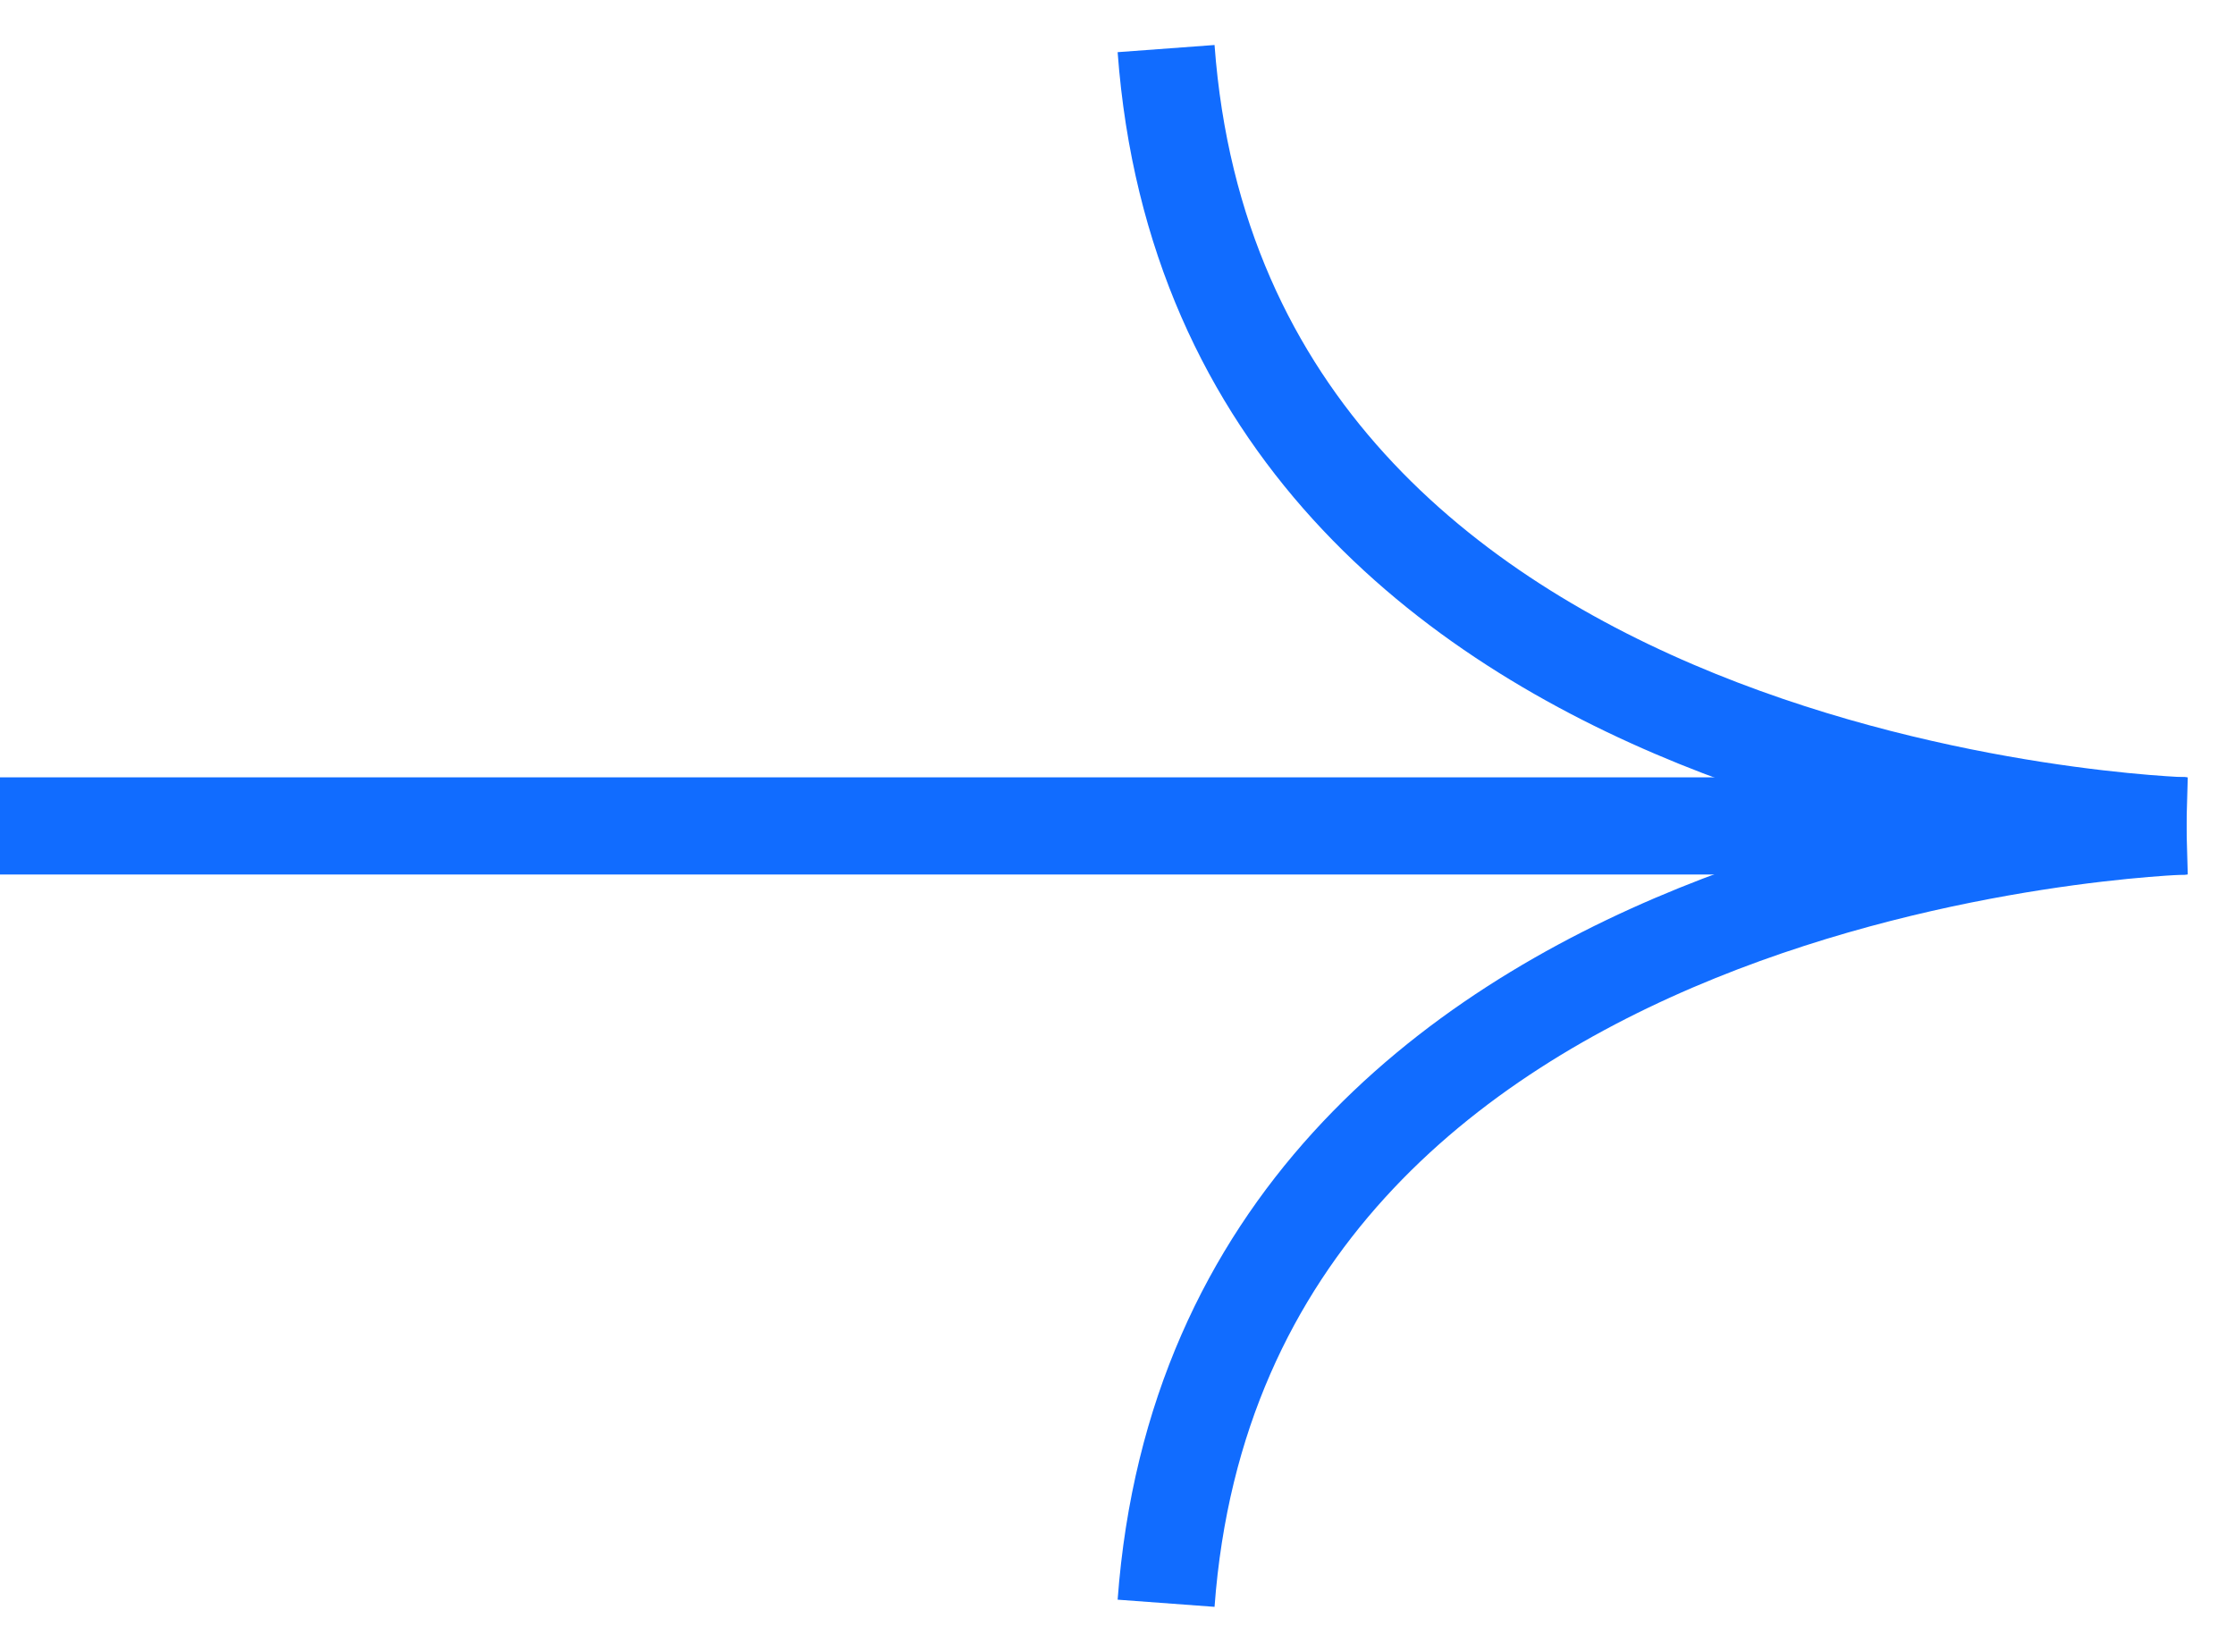 <svg width="46" height="34" viewBox="0 0 46 34" fill="none" xmlns="http://www.w3.org/2000/svg">
<g id="Group 4 Copy 3">
<path id="Path 2" d="M45 17C45 17 25.142 17.55 24 33" stroke="#116CFF" stroke-width="2"/>
<path id="Path 2 Copy" d="M45 17C45 17 25.142 16.45 24 1" stroke="#116CFF" stroke-width="2"/>
<path id="Line 8" d="M44 17H1" stroke="#116CFF" stroke-width="2" stroke-linecap="square"/>
</g>
</svg>
